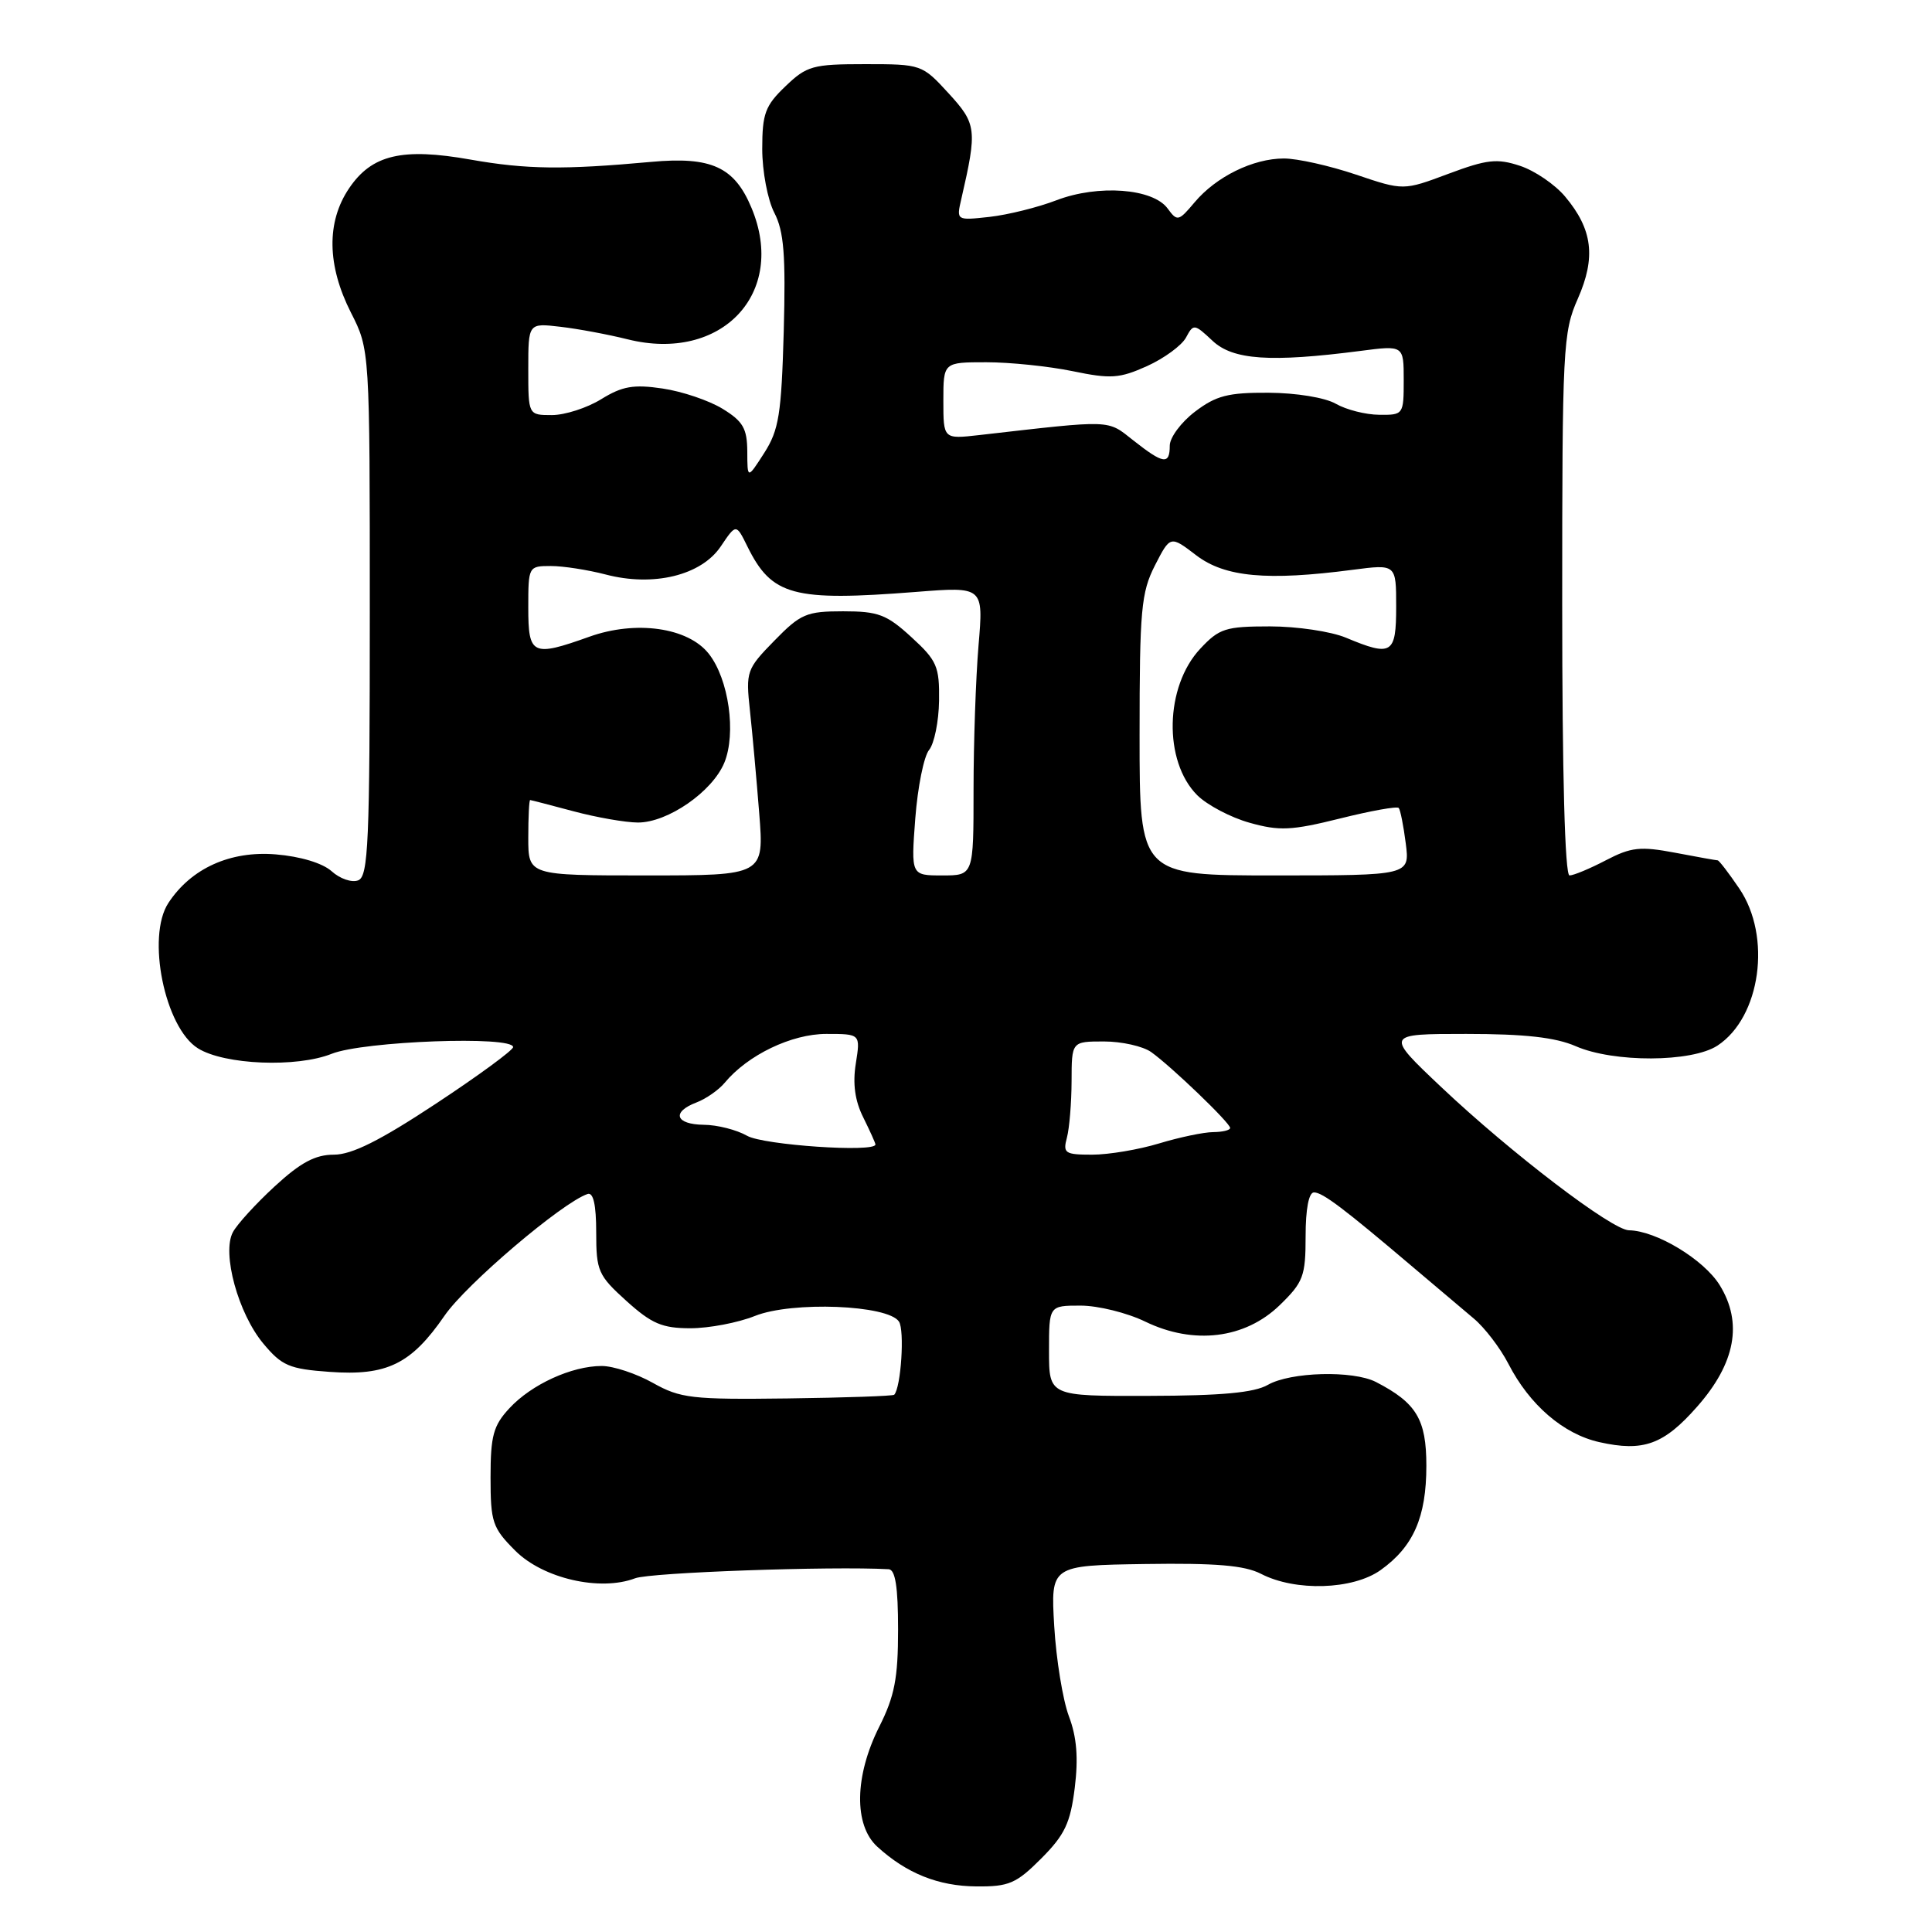 <?xml version="1.0" encoding="UTF-8" standalone="no"?>
<!DOCTYPE svg PUBLIC "-//W3C//DTD SVG 1.1//EN" "http://www.w3.org/Graphics/SVG/1.1/DTD/svg11.dtd" >
<svg xmlns="http://www.w3.org/2000/svg" xmlns:xlink="http://www.w3.org/1999/xlink" version="1.1" viewBox="0 0 256 256">
 <g >
 <path fill="currentColor"
d=" M 137.98 246.25 C 141.09 243.13 141.83 241.56 142.41 236.90 C 142.90 232.94 142.68 230.16 141.63 227.40 C 140.83 225.26 139.95 219.88 139.69 215.47 C 139.22 207.43 139.22 207.43 151.71 207.24 C 161.12 207.10 164.91 207.42 167.09 208.54 C 171.64 210.90 179.26 210.66 182.93 208.05 C 187.28 204.95 189.00 201.04 189.00 194.22 C 189.00 188.07 187.69 185.89 182.32 183.12 C 179.28 181.56 171.01 181.78 168.00 183.50 C 166.19 184.54 161.85 184.94 152.25 184.96 C 139.00 185.00 139.00 185.00 139.00 179.00 C 139.00 173.00 139.00 173.00 143.18 173.00 C 145.49 173.00 149.34 173.95 151.75 175.12 C 158.17 178.23 164.96 177.40 169.56 172.95 C 172.70 169.90 173.00 169.11 173.00 163.80 C 173.00 160.21 173.42 158.00 174.11 158.00 C 175.25 158.00 178.01 160.08 187.34 168.00 C 190.26 170.47 193.83 173.49 195.28 174.71 C 196.73 175.92 198.79 178.62 199.87 180.71 C 202.67 186.16 207.15 190.02 211.92 191.09 C 217.75 192.40 220.46 191.42 224.88 186.39 C 229.96 180.63 230.95 175.28 227.87 170.29 C 225.77 166.89 219.45 163.07 215.84 163.02 C 213.60 162.99 200.23 152.79 191.01 144.08 C 183.52 137.00 183.52 137.00 194.29 137.00 C 202.04 137.00 206.11 137.46 208.78 138.62 C 213.81 140.82 224.16 140.78 227.57 138.55 C 233.30 134.79 234.79 124.09 230.46 117.73 C 229.07 115.68 227.78 114.00 227.60 114.00 C 227.42 114.00 224.88 113.55 221.96 112.99 C 217.35 112.12 216.13 112.25 212.79 113.99 C 210.67 115.10 208.50 116.00 207.97 116.00 C 207.36 116.00 207.00 102.62 207.00 80.13 C 207.00 46.03 207.10 44.02 209.07 39.58 C 211.49 34.09 211.03 30.38 207.38 26.04 C 206.04 24.44 203.35 22.61 201.40 21.97 C 198.37 20.97 197.03 21.12 191.92 23.03 C 185.96 25.26 185.96 25.26 179.66 23.13 C 176.19 21.96 171.91 21.00 170.13 21.00 C 166.04 21.00 161.14 23.41 158.28 26.82 C 156.17 29.33 155.99 29.37 154.72 27.63 C 152.77 24.96 145.53 24.42 140.00 26.53 C 137.53 27.48 133.53 28.47 131.11 28.74 C 126.72 29.22 126.72 29.22 127.38 26.36 C 129.50 17.15 129.41 16.42 125.69 12.36 C 122.19 8.54 122.08 8.50 114.64 8.50 C 107.70 8.50 106.90 8.72 104.07 11.44 C 101.39 14.00 101.00 15.06 101.00 19.74 C 101.00 22.69 101.72 26.49 102.60 28.19 C 103.88 30.66 104.12 33.79 103.85 43.90 C 103.54 54.90 103.21 56.97 101.27 60.01 C 99.03 63.50 99.03 63.50 99.02 59.83 C 99.00 56.78 98.46 55.83 95.75 54.17 C 93.96 53.07 90.38 51.86 87.79 51.48 C 83.95 50.91 82.46 51.17 79.67 52.89 C 77.80 54.05 74.85 55.00 73.13 55.00 C 70.00 55.00 70.00 55.00 70.00 48.90 C 70.00 42.80 70.00 42.80 74.25 43.30 C 76.59 43.57 80.60 44.32 83.16 44.96 C 95.62 48.07 104.31 38.85 99.58 27.55 C 97.32 22.12 94.26 20.72 86.29 21.45 C 74.67 22.51 69.74 22.45 62.37 21.15 C 53.29 19.54 49.26 20.49 46.25 24.96 C 43.24 29.42 43.33 35.17 46.50 41.42 C 49.00 46.34 49.00 46.34 49.00 81.20 C 49.00 111.64 48.81 116.14 47.46 116.65 C 46.62 116.98 45.04 116.44 43.95 115.45 C 42.75 114.37 39.82 113.48 36.54 113.21 C 30.51 112.71 25.32 115.06 22.31 119.65 C 19.38 124.12 21.83 136.17 26.23 138.91 C 29.73 141.10 39.32 141.49 43.96 139.63 C 48.18 137.95 68.01 137.22 67.99 138.75 C 67.98 139.16 63.38 142.54 57.75 146.25 C 50.34 151.14 46.63 153.00 44.24 153.00 C 41.77 153.00 39.83 154.04 36.41 157.19 C 33.91 159.49 31.41 162.23 30.86 163.27 C 29.37 166.04 31.56 174.05 34.90 178.04 C 37.34 180.97 38.34 181.40 43.67 181.78 C 51.26 182.33 54.48 180.76 58.90 174.34 C 61.78 170.15 74.51 159.33 77.86 158.21 C 78.62 157.96 79.00 159.64 79.00 163.30 C 79.00 168.41 79.26 169.00 83.00 172.38 C 86.35 175.40 87.74 176.00 91.48 176.00 C 93.94 176.00 97.79 175.27 100.03 174.37 C 104.96 172.40 117.67 172.90 119.12 175.12 C 119.88 176.28 119.39 183.82 118.49 184.81 C 118.34 184.98 111.98 185.20 104.36 185.30 C 91.68 185.46 90.16 185.29 86.51 183.24 C 84.32 182.01 81.27 181.00 79.73 181.00 C 75.76 181.00 70.42 183.44 67.50 186.60 C 65.37 188.89 65.00 190.25 65.00 195.75 C 65.00 201.70 65.25 202.45 68.28 205.48 C 71.96 209.16 79.51 210.90 84.16 209.13 C 86.18 208.36 110.17 207.51 117.75 207.93 C 118.64 207.98 119.00 210.29 119.00 215.92 C 119.00 222.37 118.54 224.76 116.50 228.81 C 113.22 235.34 113.12 241.85 116.25 244.70 C 120.12 248.23 124.32 249.92 129.37 249.96 C 133.69 250.00 134.66 249.58 137.98 246.25 Z  M 141.37 150.75 C 141.70 149.51 141.98 146.14 141.99 143.25 C 142.00 138.00 142.00 138.00 146.28 138.00 C 148.63 138.00 151.44 138.63 152.53 139.40 C 155.19 141.29 163.00 148.79 163.00 149.46 C 163.00 149.76 161.99 150.00 160.75 150.01 C 159.51 150.02 156.29 150.69 153.59 151.51 C 150.89 152.33 146.90 153.00 144.72 153.00 C 141.11 153.00 140.82 152.81 141.37 150.75 Z  M 99.00 150.50 C 97.62 149.71 95.04 149.05 93.25 149.04 C 89.49 148.99 88.95 147.35 92.29 146.08 C 93.55 145.60 95.23 144.43 96.03 143.47 C 99.08 139.79 104.89 137.00 109.49 137.00 C 114.02 137.00 114.02 137.00 113.40 140.92 C 112.97 143.59 113.28 145.86 114.39 148.07 C 115.27 149.85 116.00 151.46 116.00 151.65 C 116.00 152.74 101.15 151.73 99.00 150.50 Z  M 70.00 111.00 C 70.00 108.25 70.11 106.01 70.25 106.01 C 70.39 106.02 72.97 106.69 76.00 107.50 C 79.03 108.31 82.86 108.98 84.52 108.99 C 88.47 109.00 94.37 104.92 95.97 101.08 C 97.58 97.18 96.57 89.99 93.92 86.63 C 91.18 83.14 84.26 82.16 78.09 84.37 C 70.53 87.07 70.00 86.82 70.00 80.50 C 70.00 75.06 70.03 75.00 72.99 75.00 C 74.63 75.00 77.89 75.51 80.24 76.12 C 86.57 77.79 92.91 76.25 95.50 72.41 C 97.54 69.38 97.54 69.38 99.02 72.38 C 102.26 78.96 105.06 79.71 121.41 78.43 C 130.32 77.73 130.32 77.73 129.66 85.52 C 129.30 89.80 129.00 98.41 129.00 104.65 C 129.00 116.00 129.00 116.00 124.86 116.00 C 120.71 116.00 120.71 116.00 121.28 108.44 C 121.60 104.28 122.42 100.20 123.11 99.37 C 123.79 98.54 124.39 95.61 124.43 92.86 C 124.49 88.31 124.16 87.53 120.76 84.42 C 117.49 81.42 116.37 81.00 111.72 81.00 C 106.86 81.00 106.08 81.33 102.60 84.90 C 98.92 88.66 98.81 88.98 99.37 94.15 C 99.69 97.09 100.24 103.21 100.60 107.75 C 101.25 116.00 101.25 116.00 85.63 116.00 C 70.00 116.00 70.00 116.00 70.00 111.00 Z  M 151.00 97.46 C 151.00 80.79 151.21 78.52 153.03 74.93 C 155.07 70.95 155.07 70.95 158.52 73.59 C 162.31 76.47 167.88 76.99 179.25 75.50 C 185.00 74.75 185.00 74.75 185.00 80.38 C 185.00 86.69 184.43 87.04 178.35 84.50 C 176.37 83.67 171.84 83.00 168.28 83.00 C 162.39 83.00 161.55 83.27 159.04 85.96 C 154.34 90.98 154.14 100.87 158.64 105.37 C 159.95 106.67 163.07 108.32 165.58 109.02 C 169.53 110.13 171.14 110.05 177.54 108.46 C 181.62 107.44 185.12 106.81 185.34 107.06 C 185.55 107.30 185.97 109.41 186.27 111.75 C 186.81 116.00 186.81 116.00 168.90 116.00 C 151.00 116.00 151.00 116.00 151.00 97.46 Z  M 150.19 58.37 C 146.65 55.58 147.62 55.61 129.75 57.65 C 125.00 58.19 125.00 58.19 125.00 53.10 C 125.00 48.00 125.00 48.00 130.69 48.00 C 133.82 48.00 138.96 48.53 142.12 49.18 C 147.18 50.23 148.34 50.15 151.99 48.51 C 154.26 47.48 156.58 45.78 157.15 44.73 C 158.14 42.88 158.25 42.89 160.67 45.16 C 163.37 47.70 168.33 48.04 180.25 46.50 C 186.00 45.75 186.00 45.75 186.00 50.38 C 186.00 54.93 185.95 55.00 182.75 54.96 C 180.96 54.95 178.38 54.29 177.00 53.50 C 175.57 52.68 171.75 52.06 168.09 52.04 C 162.74 52.01 161.14 52.42 158.34 54.55 C 156.50 55.95 155.00 57.98 155.00 59.05 C 155.00 61.62 154.16 61.50 150.19 58.37 Z "/>
</g>
</svg>